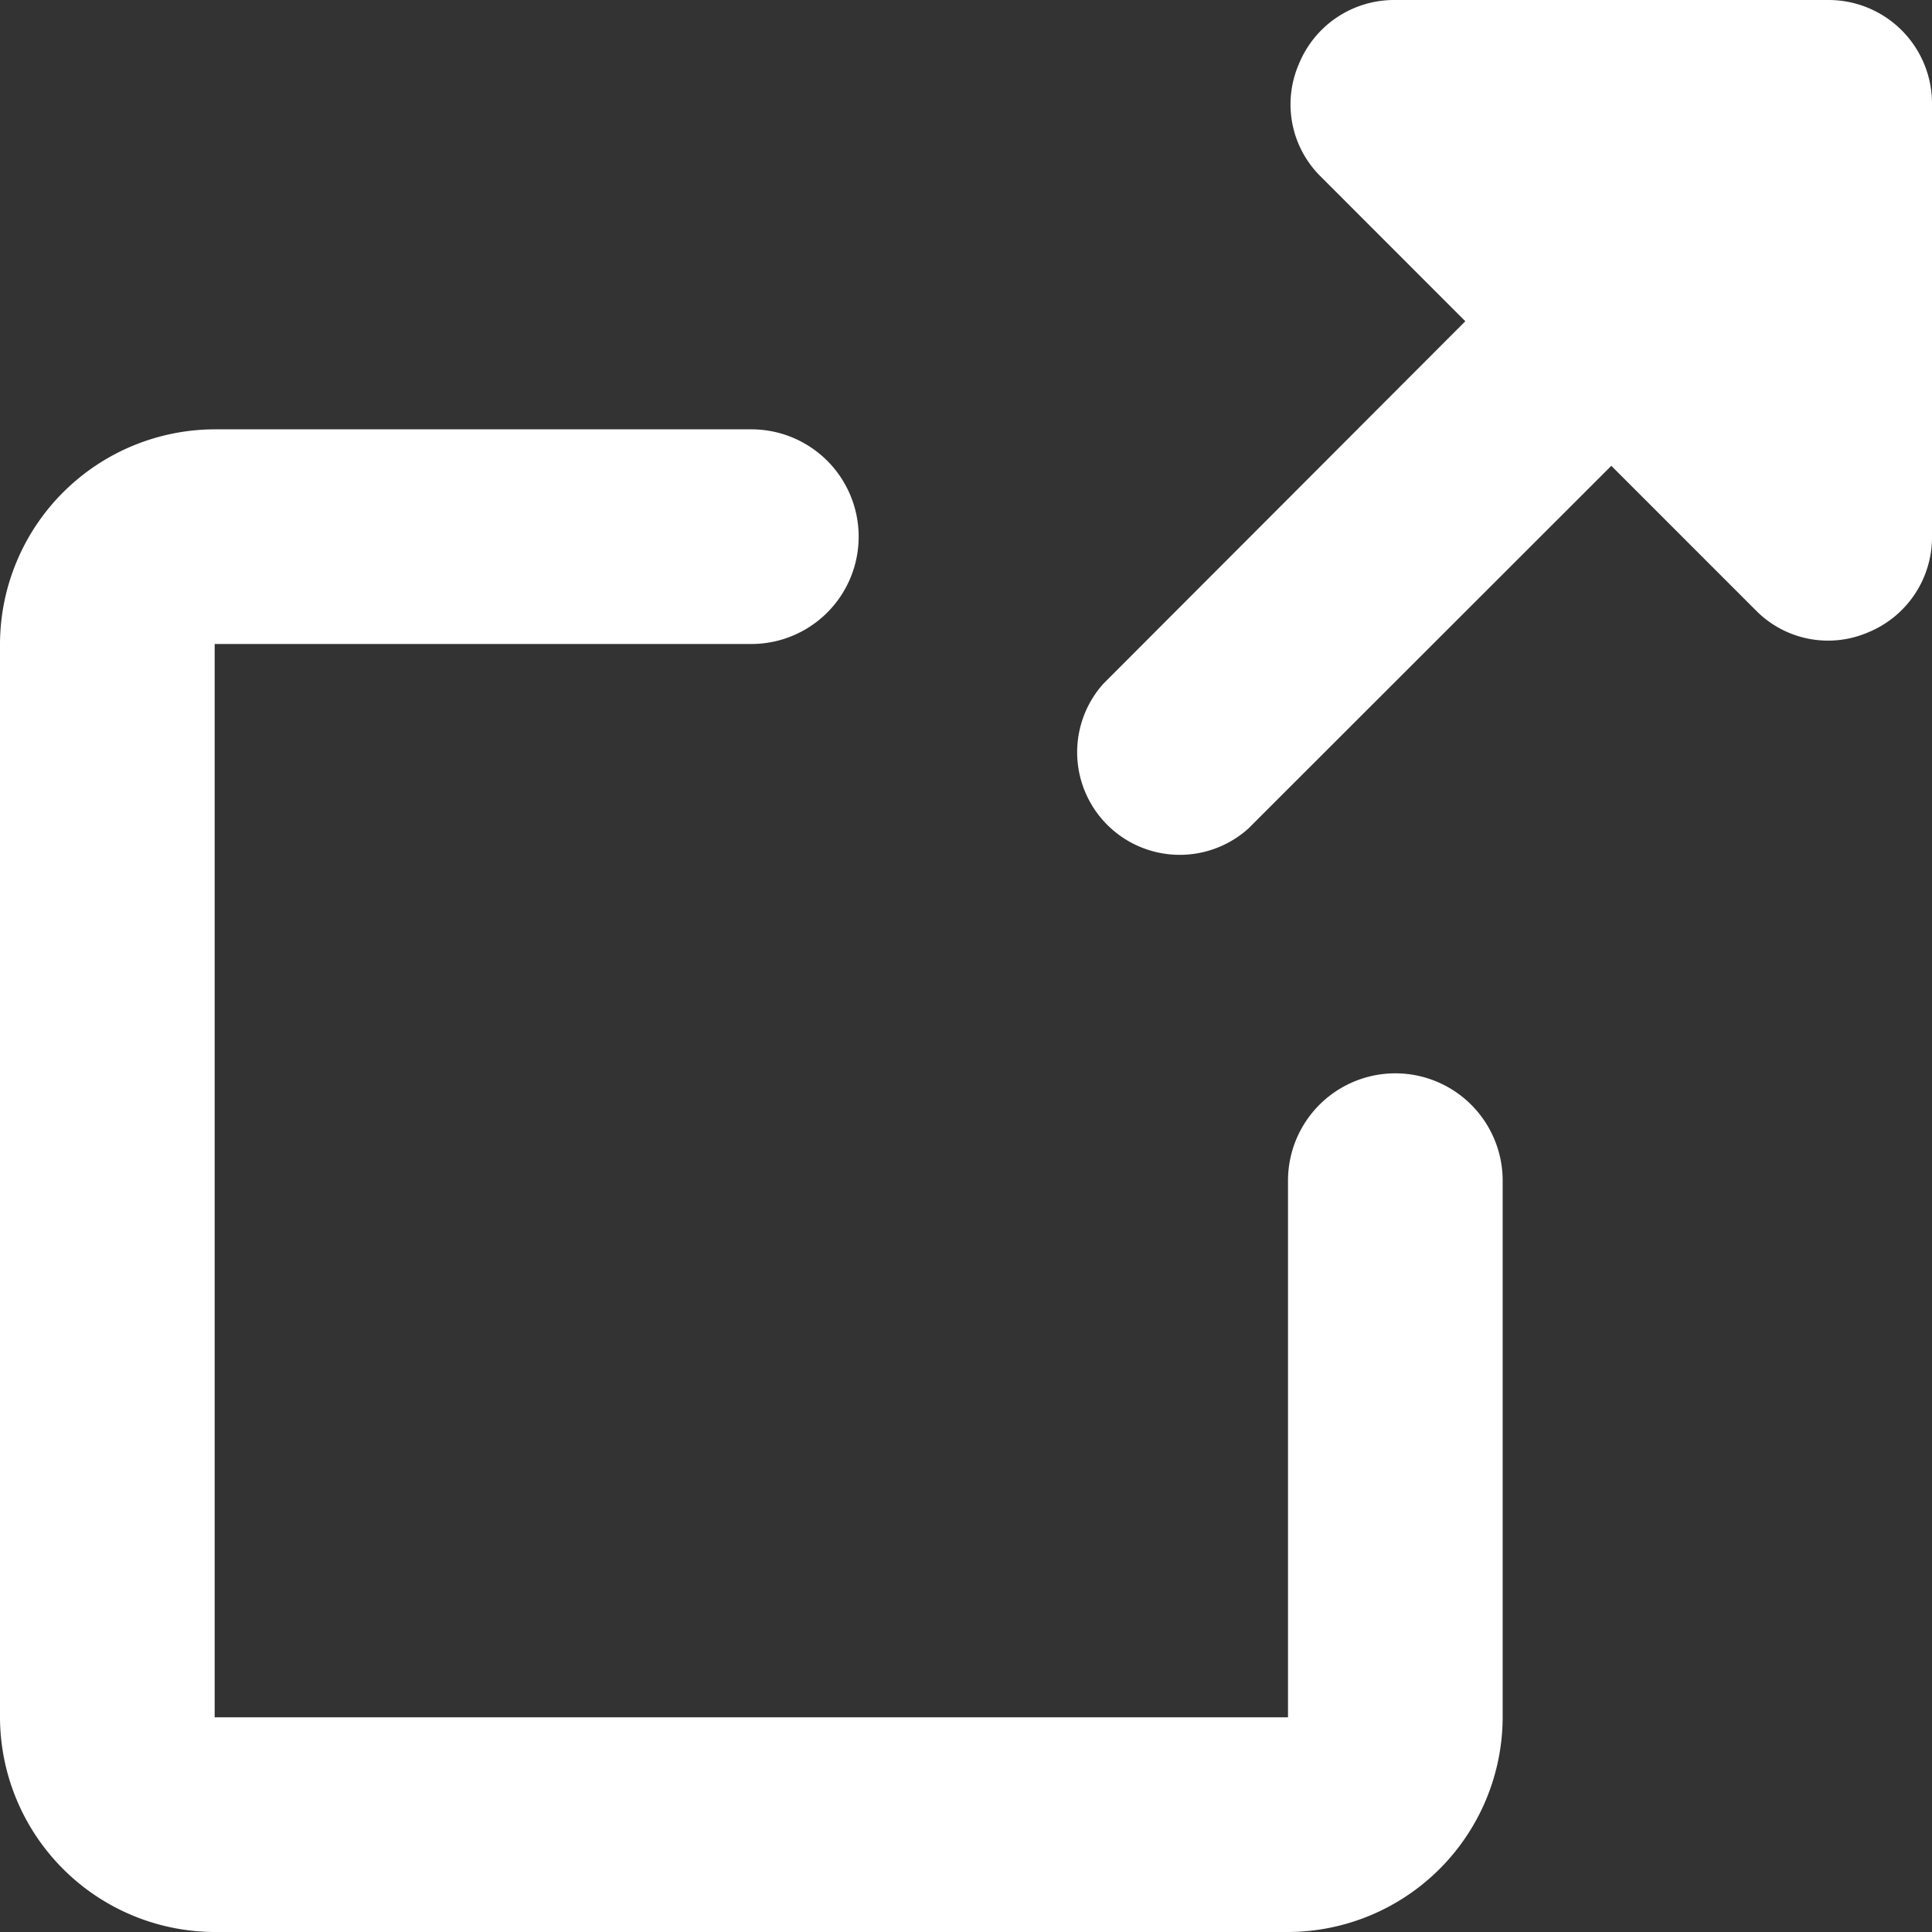 <?xml version="1.0" encoding="utf-8"?>
<svg width="50px" height="50px" viewBox="0 0 18 18" xmlns="http://www.w3.org/2000/svg" mirror-in-rtl="true">
    <rect x="0" y="0" width="18" height="18" fill="#333333" stroke="none"/>
    <path
        fill="#ffffff"
        d="M12.1.6a.944.944 0 0 0 .2 1.04l1.352 1.353L10.28 6.37a.956.956 0 0 0 1.35 1.35l3.382-3.38 1.352 1.352a.944.944 0 0 0 1.04.2.958.958 0 0 0 .596-.875V.96a.964.964 0 0 0-.96-.96h-4.057a.958.958 0 0 0-.883.6z"
    />
    <path
        fill="#ffffff"
        d="M14 11v5a2.006 2.006 0 0 1-2 2H2a2.006 2.006 0 0 1-2-2V6a2.006 2.006 0 0 1 2-2h5a1 1 0 0 1 0 2H2v10h10v-5a1 1 0 0 1 2 0z"
    />
</svg>
